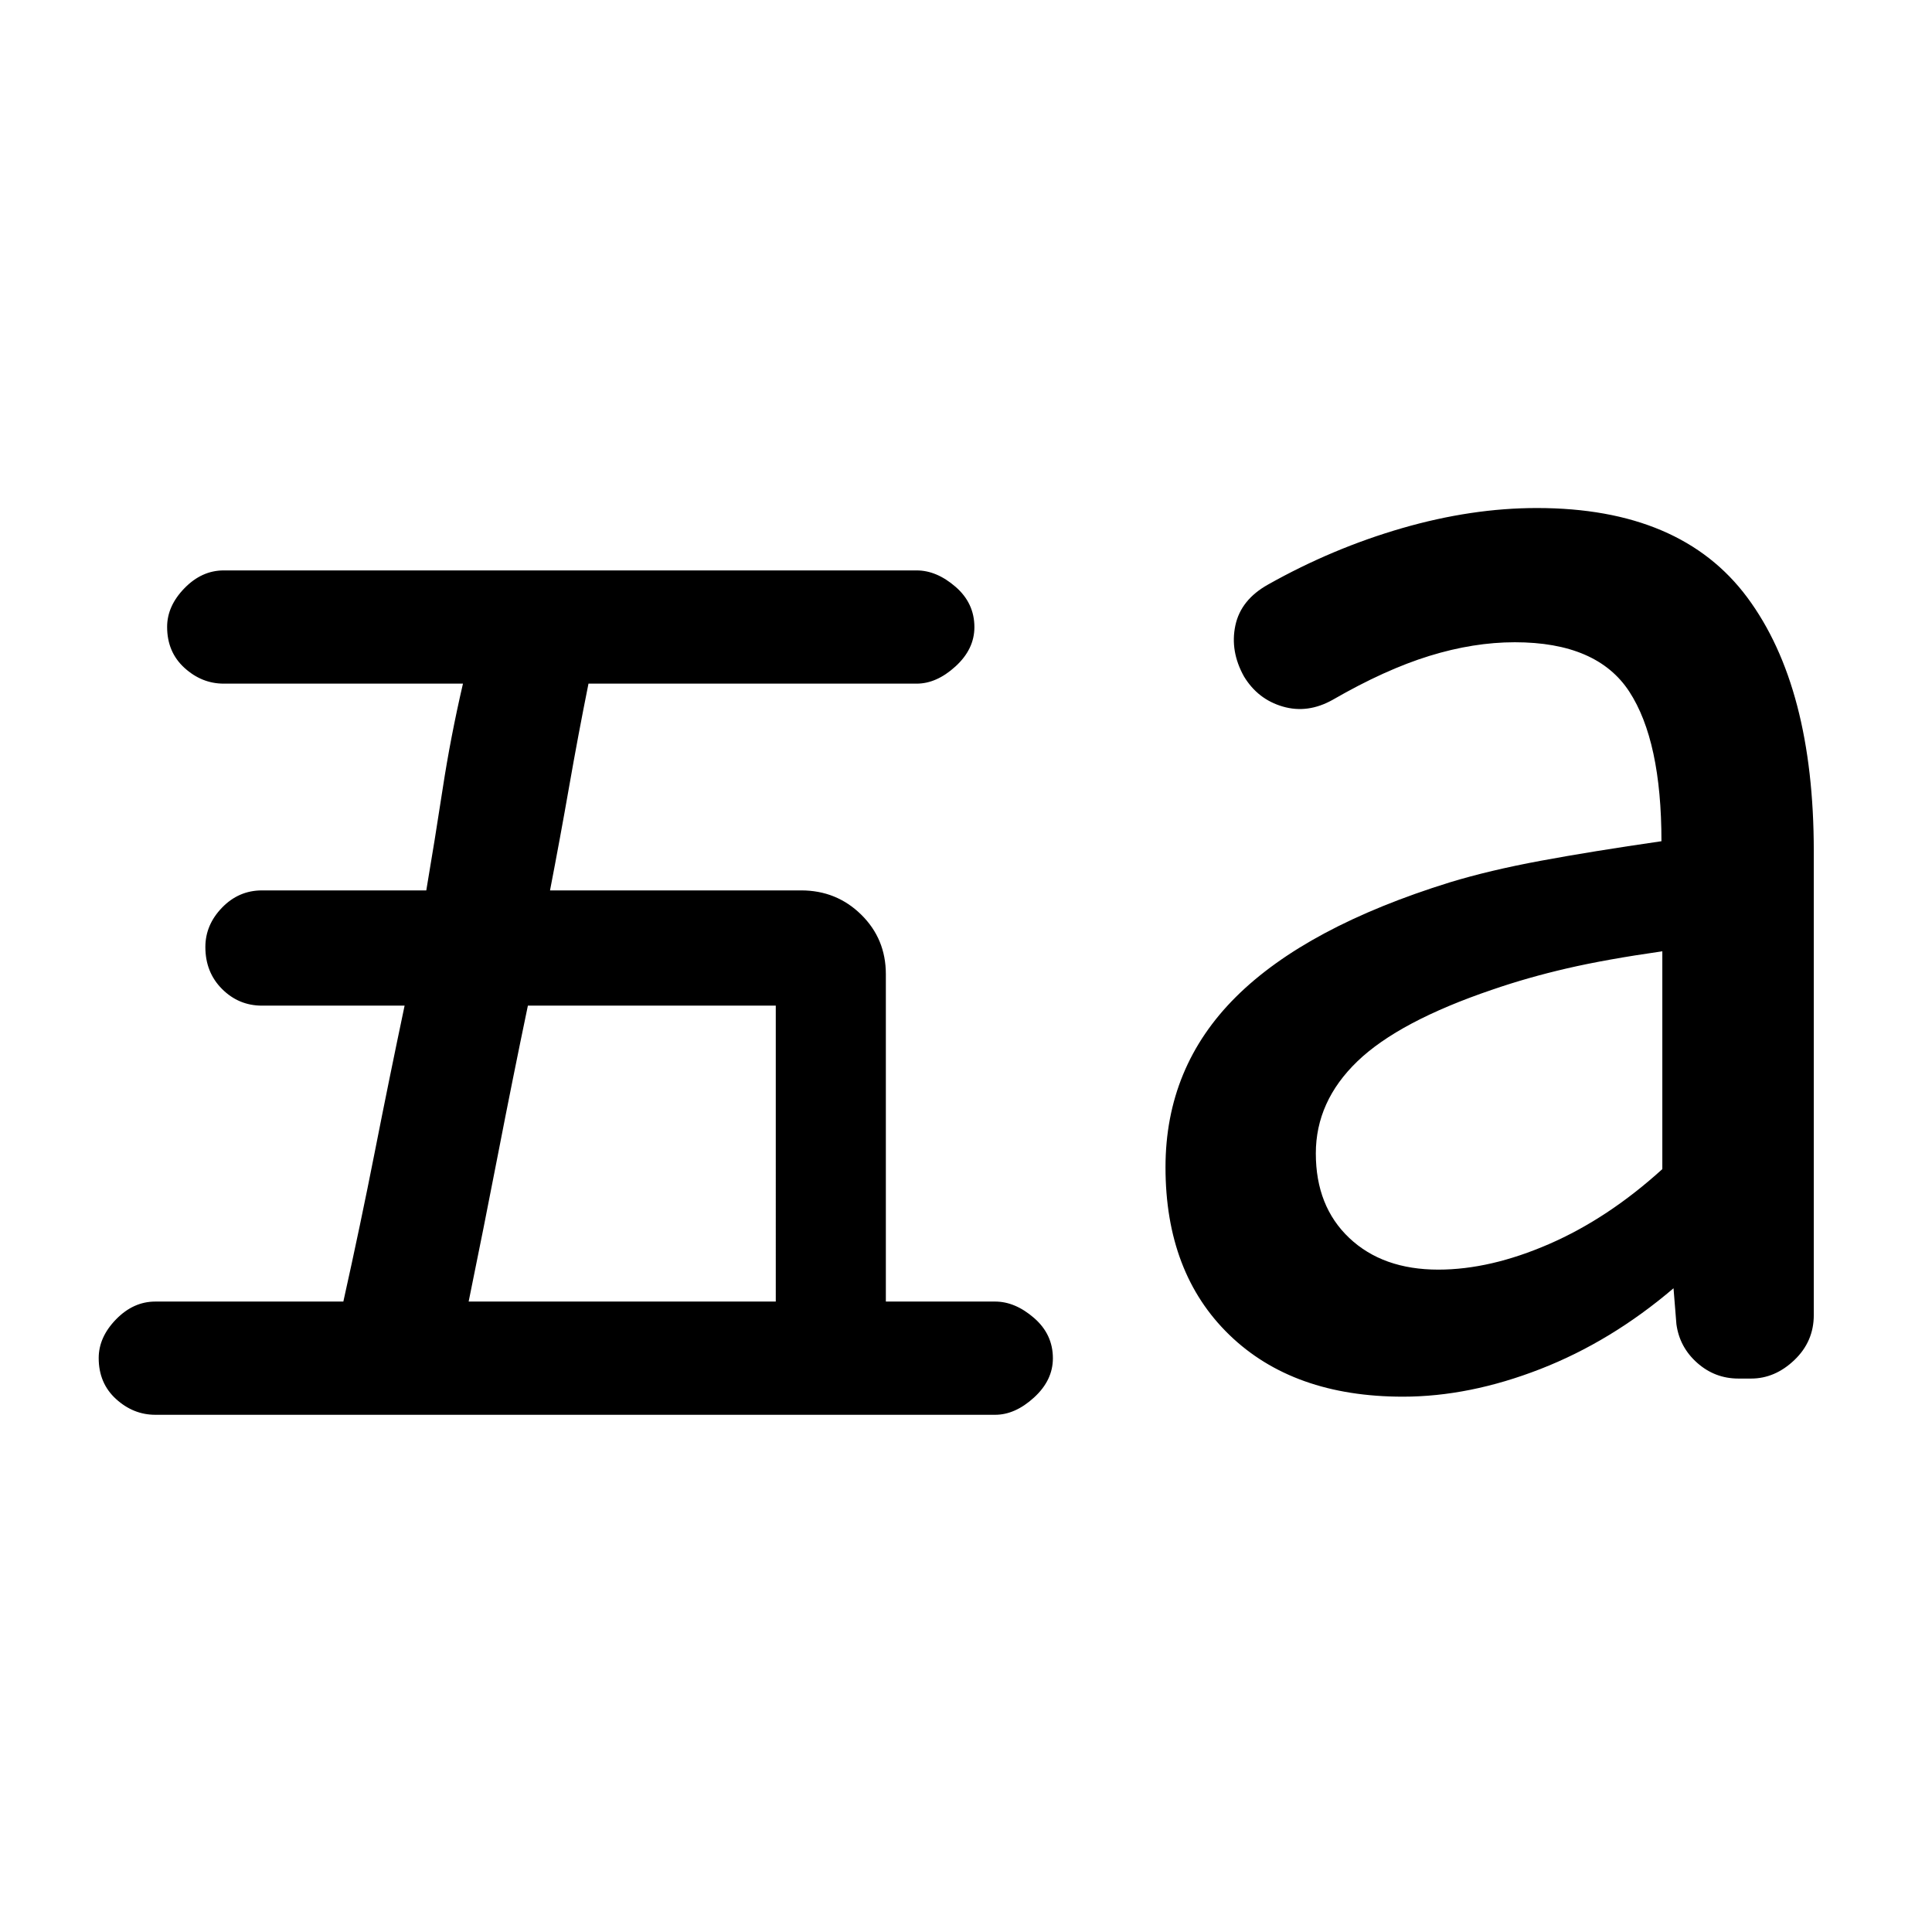 <svg xmlns="http://www.w3.org/2000/svg" height="48" viewBox="0 96 960 960" width="48"><path d="M232.87 742.739h152.608V595.696H262.304q-7.565 36.258-14.782 73.498-7.218 37.241-14.652 73.545ZM494.478 799H77.174q-10.917 0-19.524-7.841-8.607-7.842-8.607-20.348 0-10.376 8.607-19.224t19.524-8.848h93.435q8.434-37.869 15.652-74.522 7.217-36.652 14.782-72.521h-70.869q-11.565 0-19.848-8.283t-8.283-20.848q0-11 8.283-19.565 8.283-8.565 19.848-8.565h81.647q4.222-24.87 8.157-50.587 3.935-25.718 10.065-52.152H111.174q-10.917 0-19.524-7.842-8.607-7.841-8.607-20.348 0-10.376 8.607-19.223 8.607-8.848 19.524-8.848h344.304q9.917 0 19.306 8.124 9.39 8.124 9.39 20.065 0 10.941-9.39 19.506-9.389 8.566-19.306 8.566H292.414q-5.11 25.434-9.61 51.152-4.5 25.717-9.5 51.587h124.783q17.576 0 29.831 12.038 12.256 12.038 12.256 29.614v162.652h54.304q9.917 0 19.306 8.124 9.39 8.124 9.39 20.065 0 10.942-9.39 19.507Q504.395 799 494.478 799Zm220.218-72.13q25.798 0 55.051-12.718Q799 701.435 826 676.927V568.696q-28 4-47.435 8.5-19.435 4.5-36.869 10.5-46.566 15.782-67.218 35.672-20.652 19.89-20.652 45.758 0 26.309 16.627 42.026 16.626 15.718 44.243 15.718ZM697.13 790q-54.565 0-86.282-30.717Q579.13 728.565 579.13 676q0-49.87 35-84.652 35-34.783 106.284-56.913 19.716-6 45.151-10.718Q791 519 825.565 514q0-49.87-16-74.37-16-24.5-56.869-24.5-20.435 0-42.435 6.783-22 6.783-48 21.783-12.435 7-24.849 3.384-12.413-3.616-19.282-14.95-7-12.565-4.282-25.347 2.717-12.783 16.282-20.348 32-18 66.566-28 34.565-10 67-10 71.565 0 104.565 44.5t33 126.065v230.435q0 13.171-9.644 22.368-9.643 9.197-21.51 9.197h-6.29q-11.687 0-20.469-7.783Q834.565 765.435 833 754l-1.435-17.87q-31 26.435-66.217 40.153Q730.13 790 697.13 790Z"/></svg>